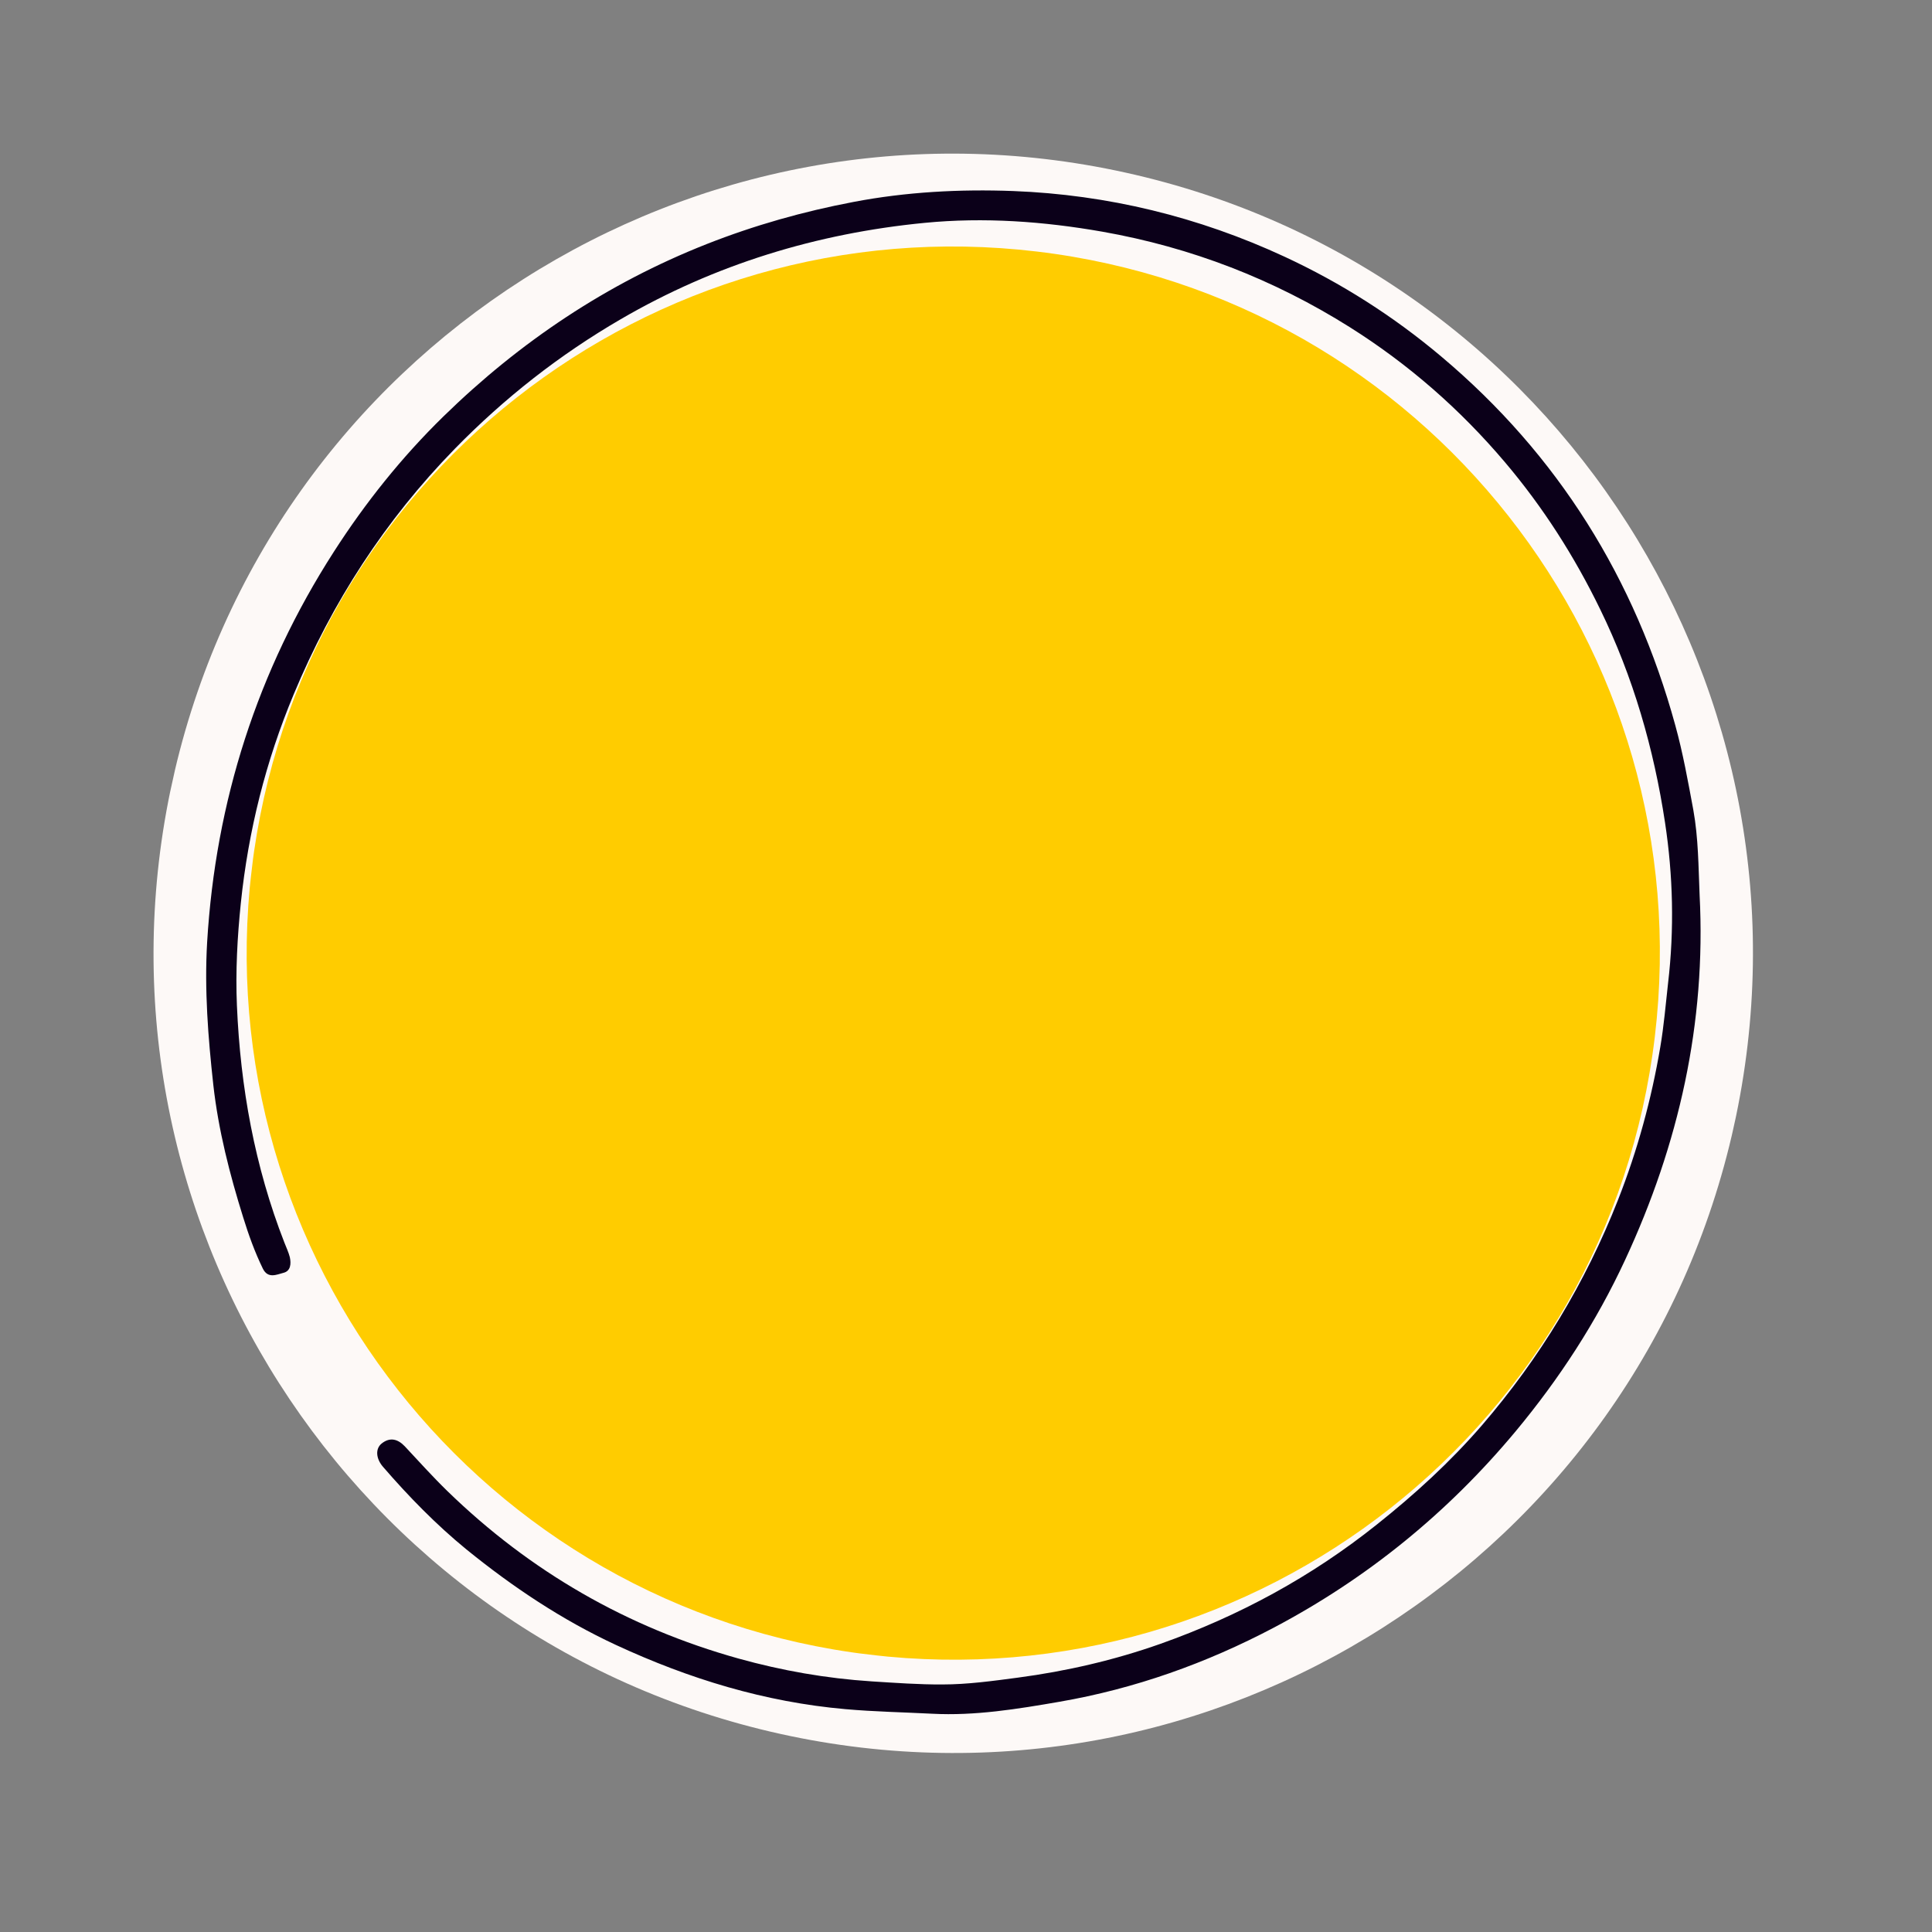 <svg xmlns="http://www.w3.org/2000/svg" xmlns:xlink="http://www.w3.org/1999/xlink" width="75" zoomAndPan="magnify" viewBox="0 0 56.25 56.25" height="75" preserveAspectRatio="xMidYMid meet" version="1.0"><rect x="0" y="0" width="56.25" height="56.25" fill="#808080" stroke="none"/><defs><clipPath id="1cfa3a0e5b"><path d="M 4 4 L 52 4 L 52 52 L 4 52 Z M 4 4 " clip-rule="nonzero"/></clipPath><clipPath id="5f3be9f83b"><path d="M 10.051 0 L 55.508 10.051 L 45.457 55.512 L 0 45.461 Z M 10.051 0 " clip-rule="nonzero"/></clipPath><clipPath id="d366240916"><path d="M 32.777 5.027 C 20.227 2.25 7.801 10.176 5.023 22.73 C 2.25 35.285 10.176 47.711 22.727 50.484 C 35.281 53.262 47.707 45.336 50.484 32.781 C 53.258 20.227 45.332 7.801 32.777 5.027 Z M 32.777 5.027 " clip-rule="nonzero"/></clipPath><clipPath id="f4cb4a8d66"><path d="M 0 0 L 48 0 L 48 48 L 0 48 Z M 0 0 " clip-rule="nonzero"/></clipPath><clipPath id="3d8759bea0"><path d="M 6.051 -4 L 51.508 6.051 L 41.457 51.512 L -4 41.461 Z M 6.051 -4 " clip-rule="nonzero"/></clipPath><clipPath id="26dc766704"><path d="M 28.777 1.027 C 16.227 -1.75 3.801 6.176 1.023 18.73 C -1.75 31.285 6.176 43.711 18.727 46.484 C 31.281 49.262 43.707 41.336 46.484 28.781 C 49.258 16.227 41.332 3.801 28.777 1.027 Z M 28.777 1.027 " clip-rule="nonzero"/></clipPath><clipPath id="5fc004da75"><rect x="0" width="48" y="0" height="48"/></clipPath><clipPath id="cec2f16b4f"><path d="M 6 5 L 50 5 L 50 50 L 6 50 Z M 6 5 " clip-rule="nonzero"/></clipPath><clipPath id="f4f280cb23"><path d="M 50.375 49.172 L 6.738 50.742 L 5.141 6.363 L 48.781 4.793 Z M 50.375 49.172 " clip-rule="nonzero"/></clipPath><clipPath id="074881813e"><path d="M 50.375 49.172 L 6.738 50.742 L 5.141 6.363 L 48.781 4.793 Z M 50.375 49.172 " clip-rule="nonzero"/></clipPath><clipPath id="dd1e4c3350"><path d="M 7 7 L 49 7 L 49 49 L 7 49 Z M 7 7 " clip-rule="nonzero"/></clipPath><clipPath id="1c7b54b5a0"><path d="M 4.895 45.738 L 9.766 4.887 L 50.617 9.758 L 45.746 50.609 Z M 4.895 45.738 " clip-rule="nonzero"/></clipPath><clipPath id="3a845d40d3"><path d="M 7.328 25.312 C 5.984 36.594 14.039 46.832 25.32 48.176 C 36.602 49.52 46.836 41.465 48.18 30.184 C 49.527 18.902 41.473 8.668 30.191 7.324 C 18.91 5.977 8.676 14.031 7.328 25.312 Z M 7.328 25.312 " clip-rule="nonzero"/></clipPath><clipPath id="6c18c299f2"><path d="M 0 0 L 42 0 L 42 42 L 0 42 Z M 0 0 " clip-rule="nonzero"/></clipPath><clipPath id="7b28f13f46"><path d="M -2.105 38.738 L 2.766 -2.113 L 43.617 2.758 L 38.746 43.609 Z M -2.105 38.738 " clip-rule="nonzero"/></clipPath><clipPath id="6e66854e5e"><path d="M 0.328 18.312 C -1.016 29.594 7.039 39.832 18.32 41.176 C 29.602 42.52 39.836 34.465 41.18 23.184 C 42.527 11.902 34.473 1.668 23.191 0.324 C 11.91 -1.023 1.676 7.031 0.328 18.312 Z M 0.328 18.312 " clip-rule="nonzero"/></clipPath><clipPath id="e3c52920e7"><rect x="0" width="42" y="0" height="42"/></clipPath></defs><g clip-path="url(#1cfa3a0e5b)"><g clip-path="url(#5f3be9f83b)"><g clip-path="url(#d366240916)"><g transform="matrix(1, 0, 0, 1, 4, 4)"><g clip-path="url(#5fc004da75)"><g clip-path="url(#f4cb4a8d66)"><g clip-path="url(#3d8759bea0)"><g clip-path="url(#26dc766704)"><path fill="#fdf9f7" d="M 6.051 -4 L 51.508 6.051 L 41.457 51.512 L -4 41.461 Z M 6.051 -4 " fill-opacity="1" fill-rule="nonzero"/></g></g></g></g></g></g></g></g><g clip-path="url(#cec2f16b4f)"><g clip-path="url(#f4f280cb23)"><g clip-path="url(#074881813e)"><path fill="#0b0019" d="M 49.484 26.062 C 49.676 29.789 48.879 33.316 47.316 36.68 C 46.48 38.484 45.402 40.141 44.125 41.676 C 42.152 44.043 39.812 45.949 37.09 47.387 C 35.121 48.426 33.039 49.168 30.844 49.547 C 29.625 49.758 28.387 49.961 27.141 49.895 C 26.301 49.852 25.457 49.836 24.617 49.762 C 22.266 49.555 20.062 48.879 17.938 47.895 C 16.363 47.164 14.93 46.207 13.582 45.113 C 12.695 44.387 11.902 43.574 11.152 42.707 C 10.945 42.469 10.922 42.18 11.113 42.027 C 11.352 41.836 11.582 41.895 11.785 42.109 C 12.195 42.547 12.594 42.992 13.023 43.41 C 15.438 45.758 18.262 47.383 21.504 48.289 C 22.77 48.641 24.055 48.867 25.375 48.953 C 26.062 48.996 26.754 49.047 27.438 49.043 C 28.168 49.043 28.906 48.941 29.637 48.844 C 31.051 48.656 32.441 48.336 33.789 47.859 C 36.078 47.047 38.184 45.906 40.086 44.387 C 41.191 43.508 42.227 42.562 43.148 41.496 C 44.836 39.535 46.16 37.348 47.109 34.934 C 47.676 33.492 48.082 32.008 48.34 30.48 C 48.445 29.863 48.496 29.242 48.566 28.621 C 48.75 27.059 48.711 25.488 48.477 23.949 C 48.152 21.801 47.551 19.711 46.59 17.742 C 45.84 16.199 44.926 14.766 43.816 13.457 C 42.512 11.918 41.012 10.605 39.301 9.527 C 37.078 8.129 34.684 7.203 32.098 6.746 C 30.383 6.445 28.652 6.32 26.926 6.488 C 23.781 6.793 20.812 7.699 18.074 9.293 C 16.293 10.328 14.688 11.586 13.242 13.066 C 11.211 15.148 9.668 17.539 8.551 20.215 C 7.738 22.16 7.23 24.191 7.012 26.289 C 6.91 27.281 6.855 28.281 6.898 29.281 C 7 31.652 7.414 33.961 8.281 36.18 C 8.336 36.32 8.402 36.461 8.438 36.602 C 8.48 36.793 8.465 37.008 8.25 37.059 C 8.055 37.109 7.801 37.238 7.652 36.934 C 7.418 36.453 7.238 35.953 7.082 35.449 C 6.688 34.188 6.359 32.91 6.211 31.59 C 6.059 30.207 5.949 28.816 6.031 27.43 C 6.277 23.332 7.492 19.531 9.719 16.066 C 10.637 14.637 11.695 13.312 12.91 12.125 C 15.133 9.953 17.676 8.25 20.578 7.105 C 21.965 6.559 23.391 6.156 24.852 5.879 C 26.387 5.586 27.949 5.504 29.5 5.562 C 32.25 5.668 34.895 6.312 37.398 7.473 C 39.047 8.238 40.57 9.207 41.961 10.379 C 45.363 13.242 47.605 16.848 48.777 21.121 C 49 21.93 49.148 22.758 49.301 23.582 C 49.449 24.402 49.449 25.234 49.484 26.062 Z M 49.484 26.062 " fill-opacity="1" fill-rule="nonzero"/></g></g></g><g clip-path="url(#dd1e4c3350)"><g clip-path="url(#1c7b54b5a0)"><g clip-path="url(#3a845d40d3)"><g transform="matrix(1, 0, 0, 1, 7, 7)"><g clip-path="url(#e3c52920e7)"><g clip-path="url(#6c18c299f2)"><g clip-path="url(#7b28f13f46)"><g clip-path="url(#6e66854e5e)"><path fill="#ffcc00" d="M -2.105 38.738 L 2.766 -2.113 L 43.617 2.758 L 38.746 43.609 Z M -2.105 38.738 " fill-opacity="1" fill-rule="nonzero"/></g></g></g></g></g></g></g></g></svg>